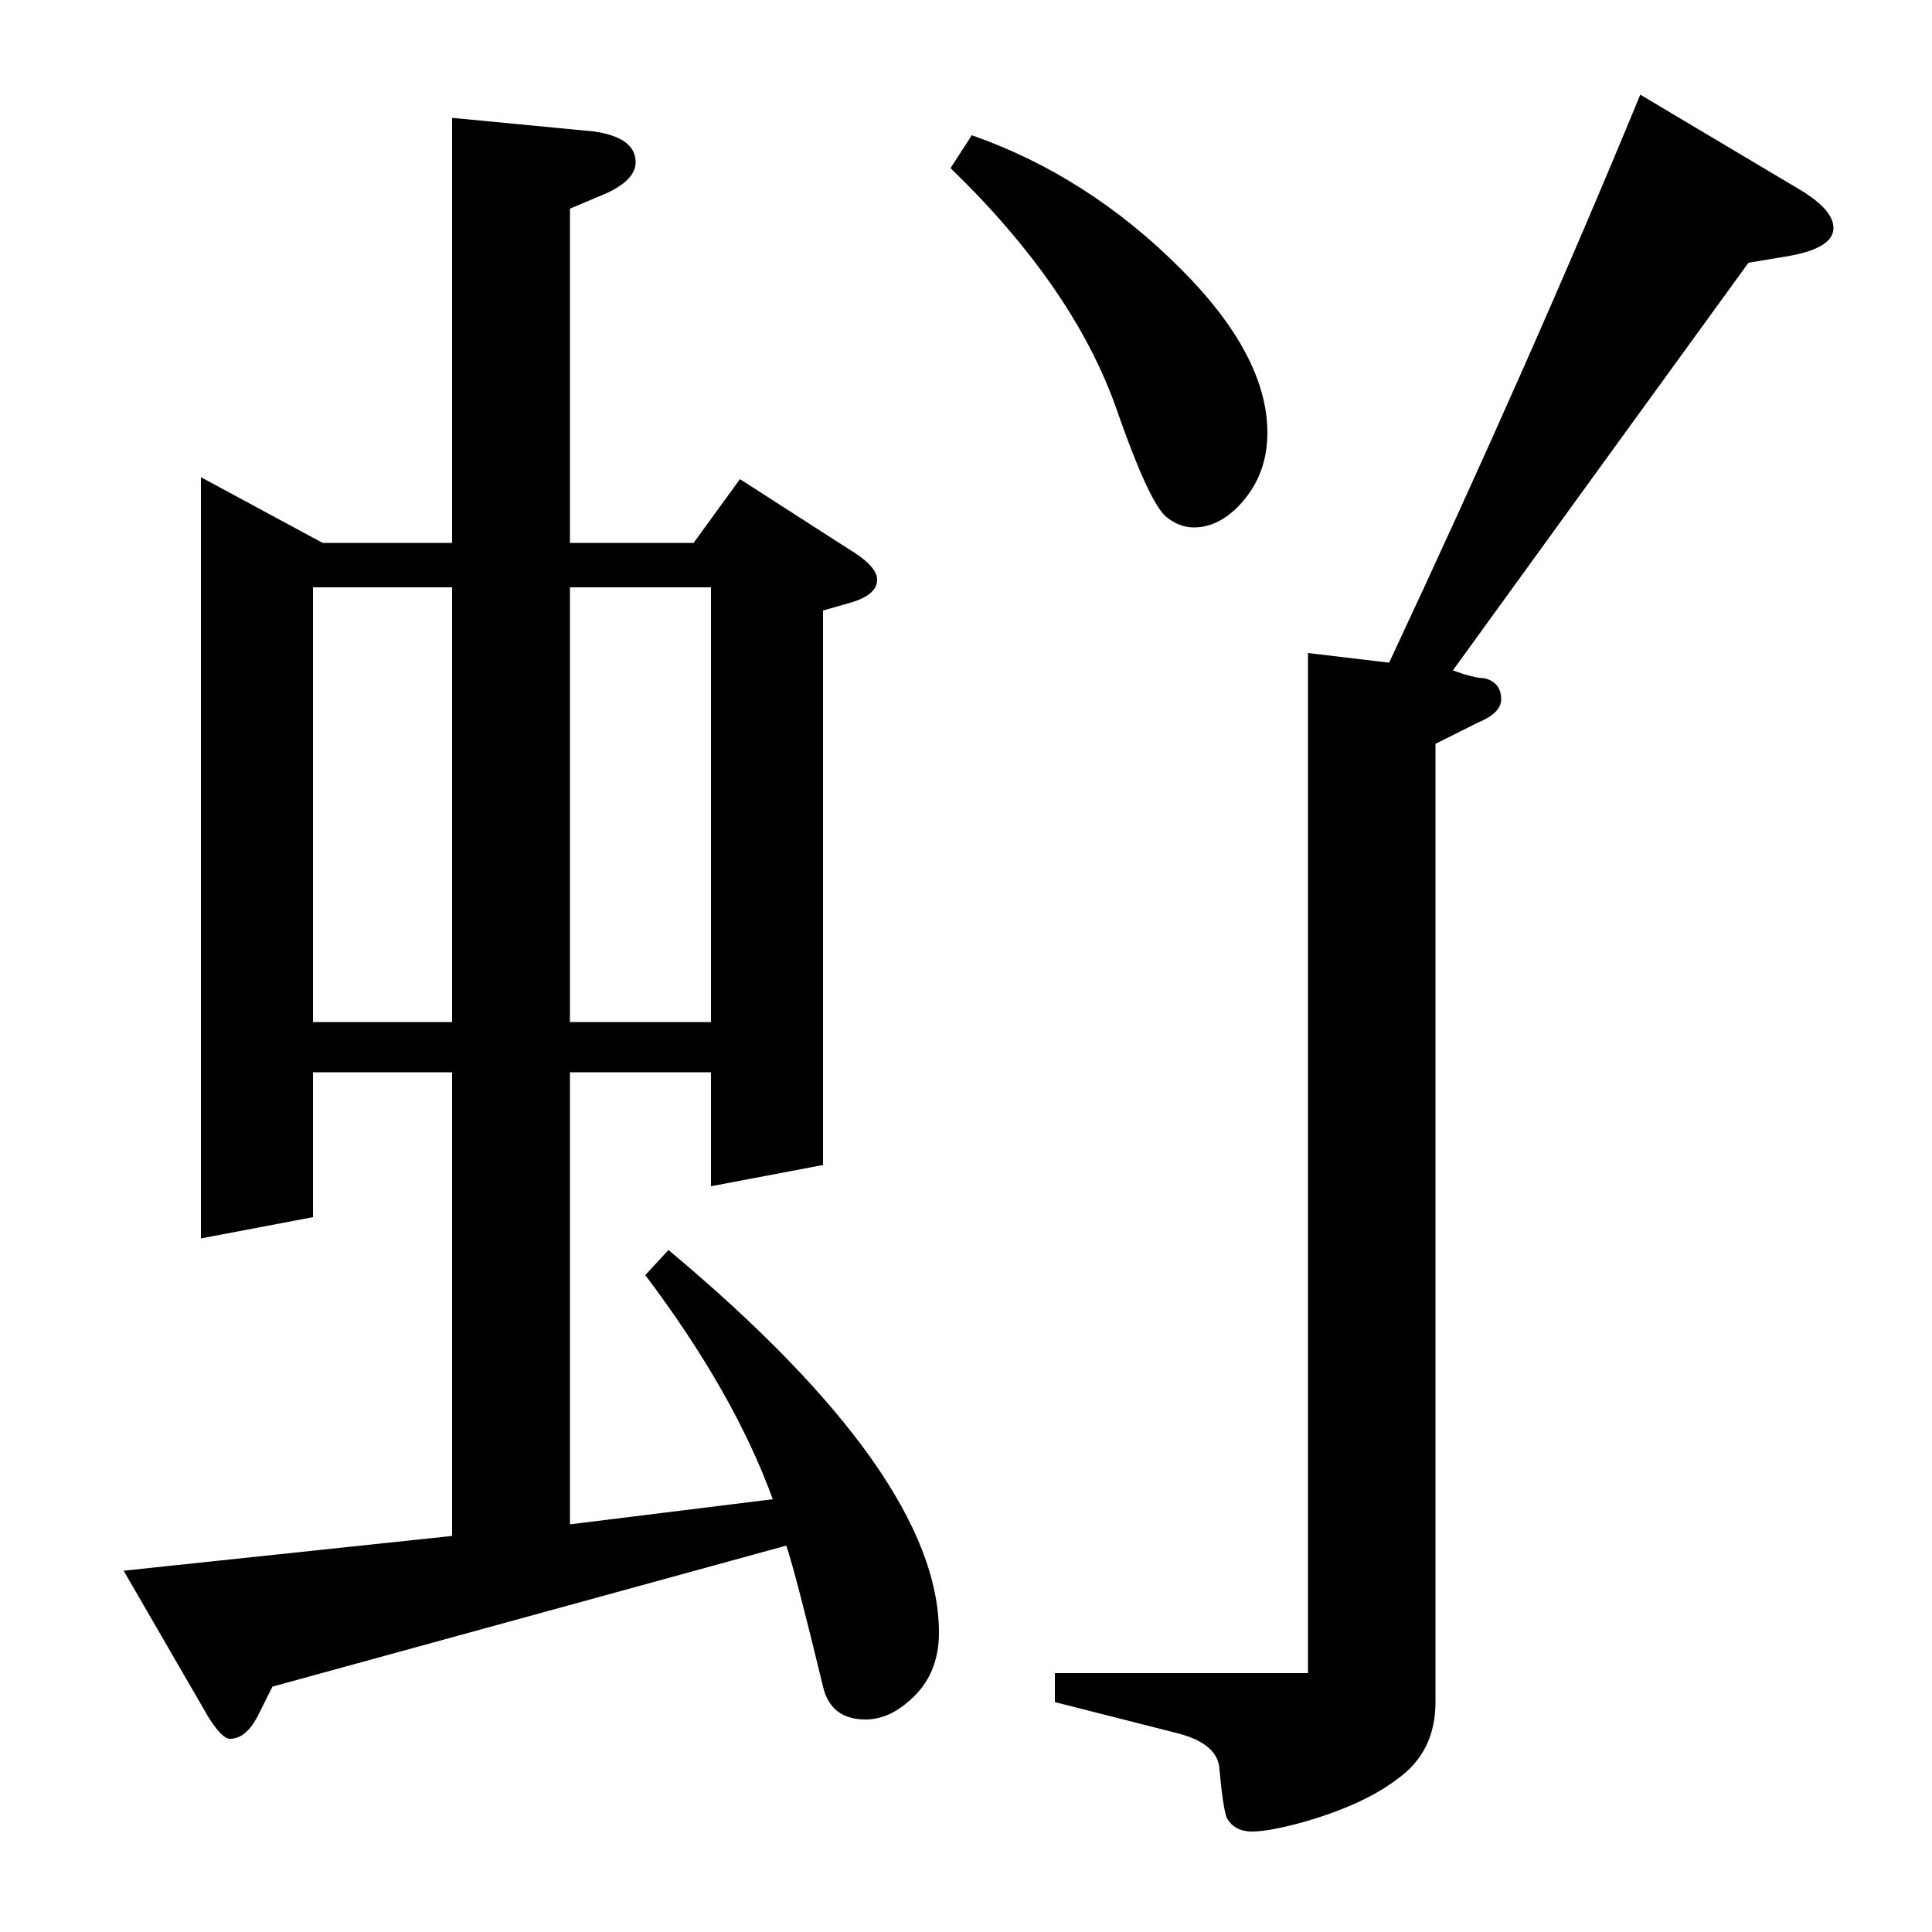 <?xml version="1.0" standalone="no"?>
<!DOCTYPE svg PUBLIC "-//W3C//DTD SVG 1.1//EN" "http://www.w3.org/Graphics/SVG/1.1/DTD/svg11.dtd" >
<svg xmlns="http://www.w3.org/2000/svg" xmlns:xlink="http://www.w3.org/1999/xlink" version="1.1" viewBox="0 -120 1000 1000">
  <g transform="matrix(1 0 0 -1 0 880)">
   <path fill="currentColor"
d="M677 134v528l42 -5q74 158 130 294l84 -50q16 -10 16 -19q0 -11 -26 -15l-18 -3l-82 -113l-71 -98q11 -4 16 -4q9 -2 9 -11q0 -7 -12 -12l-22 -11v-496q0 -26 -20 -40q-17 -13 -48 -22q-18 -5 -27 -5t-13 7q-2 5 -4 27q-2 12 -22 17l-63 16v15h131zM141 127l-8 -16
q-6 -11 -14 -11q-4 0 -11 11l-44 76l170 18v240h-72v-75l-58 -11v394l63 -34h67v220l73 -7q22 -3 22 -16q0 -9 -15 -16l-19 -8v-173h64l24 33l56 -36q15 -9 15 -16q0 -8 -14 -12l-14 -4v-287l-58 -11v59h-73v-234l105 13q-20 55 -66 116l12 13q140 -117 140 -198
q0 -22 -15 -35q-11 -10 -23 -10q-18 0 -22 17q-14 58 -19 73zM162 696v-225h72v225h-72zM295 696v-225h73v225h-73zM503 930q60 -21 108 -69q45 -45 45 -85q0 -24 -17 -40q-10 -9 -21 -9q-8 0 -15 6q-9 9 -25 55q-22 63 -86 125z" />
  </g>

</svg>
